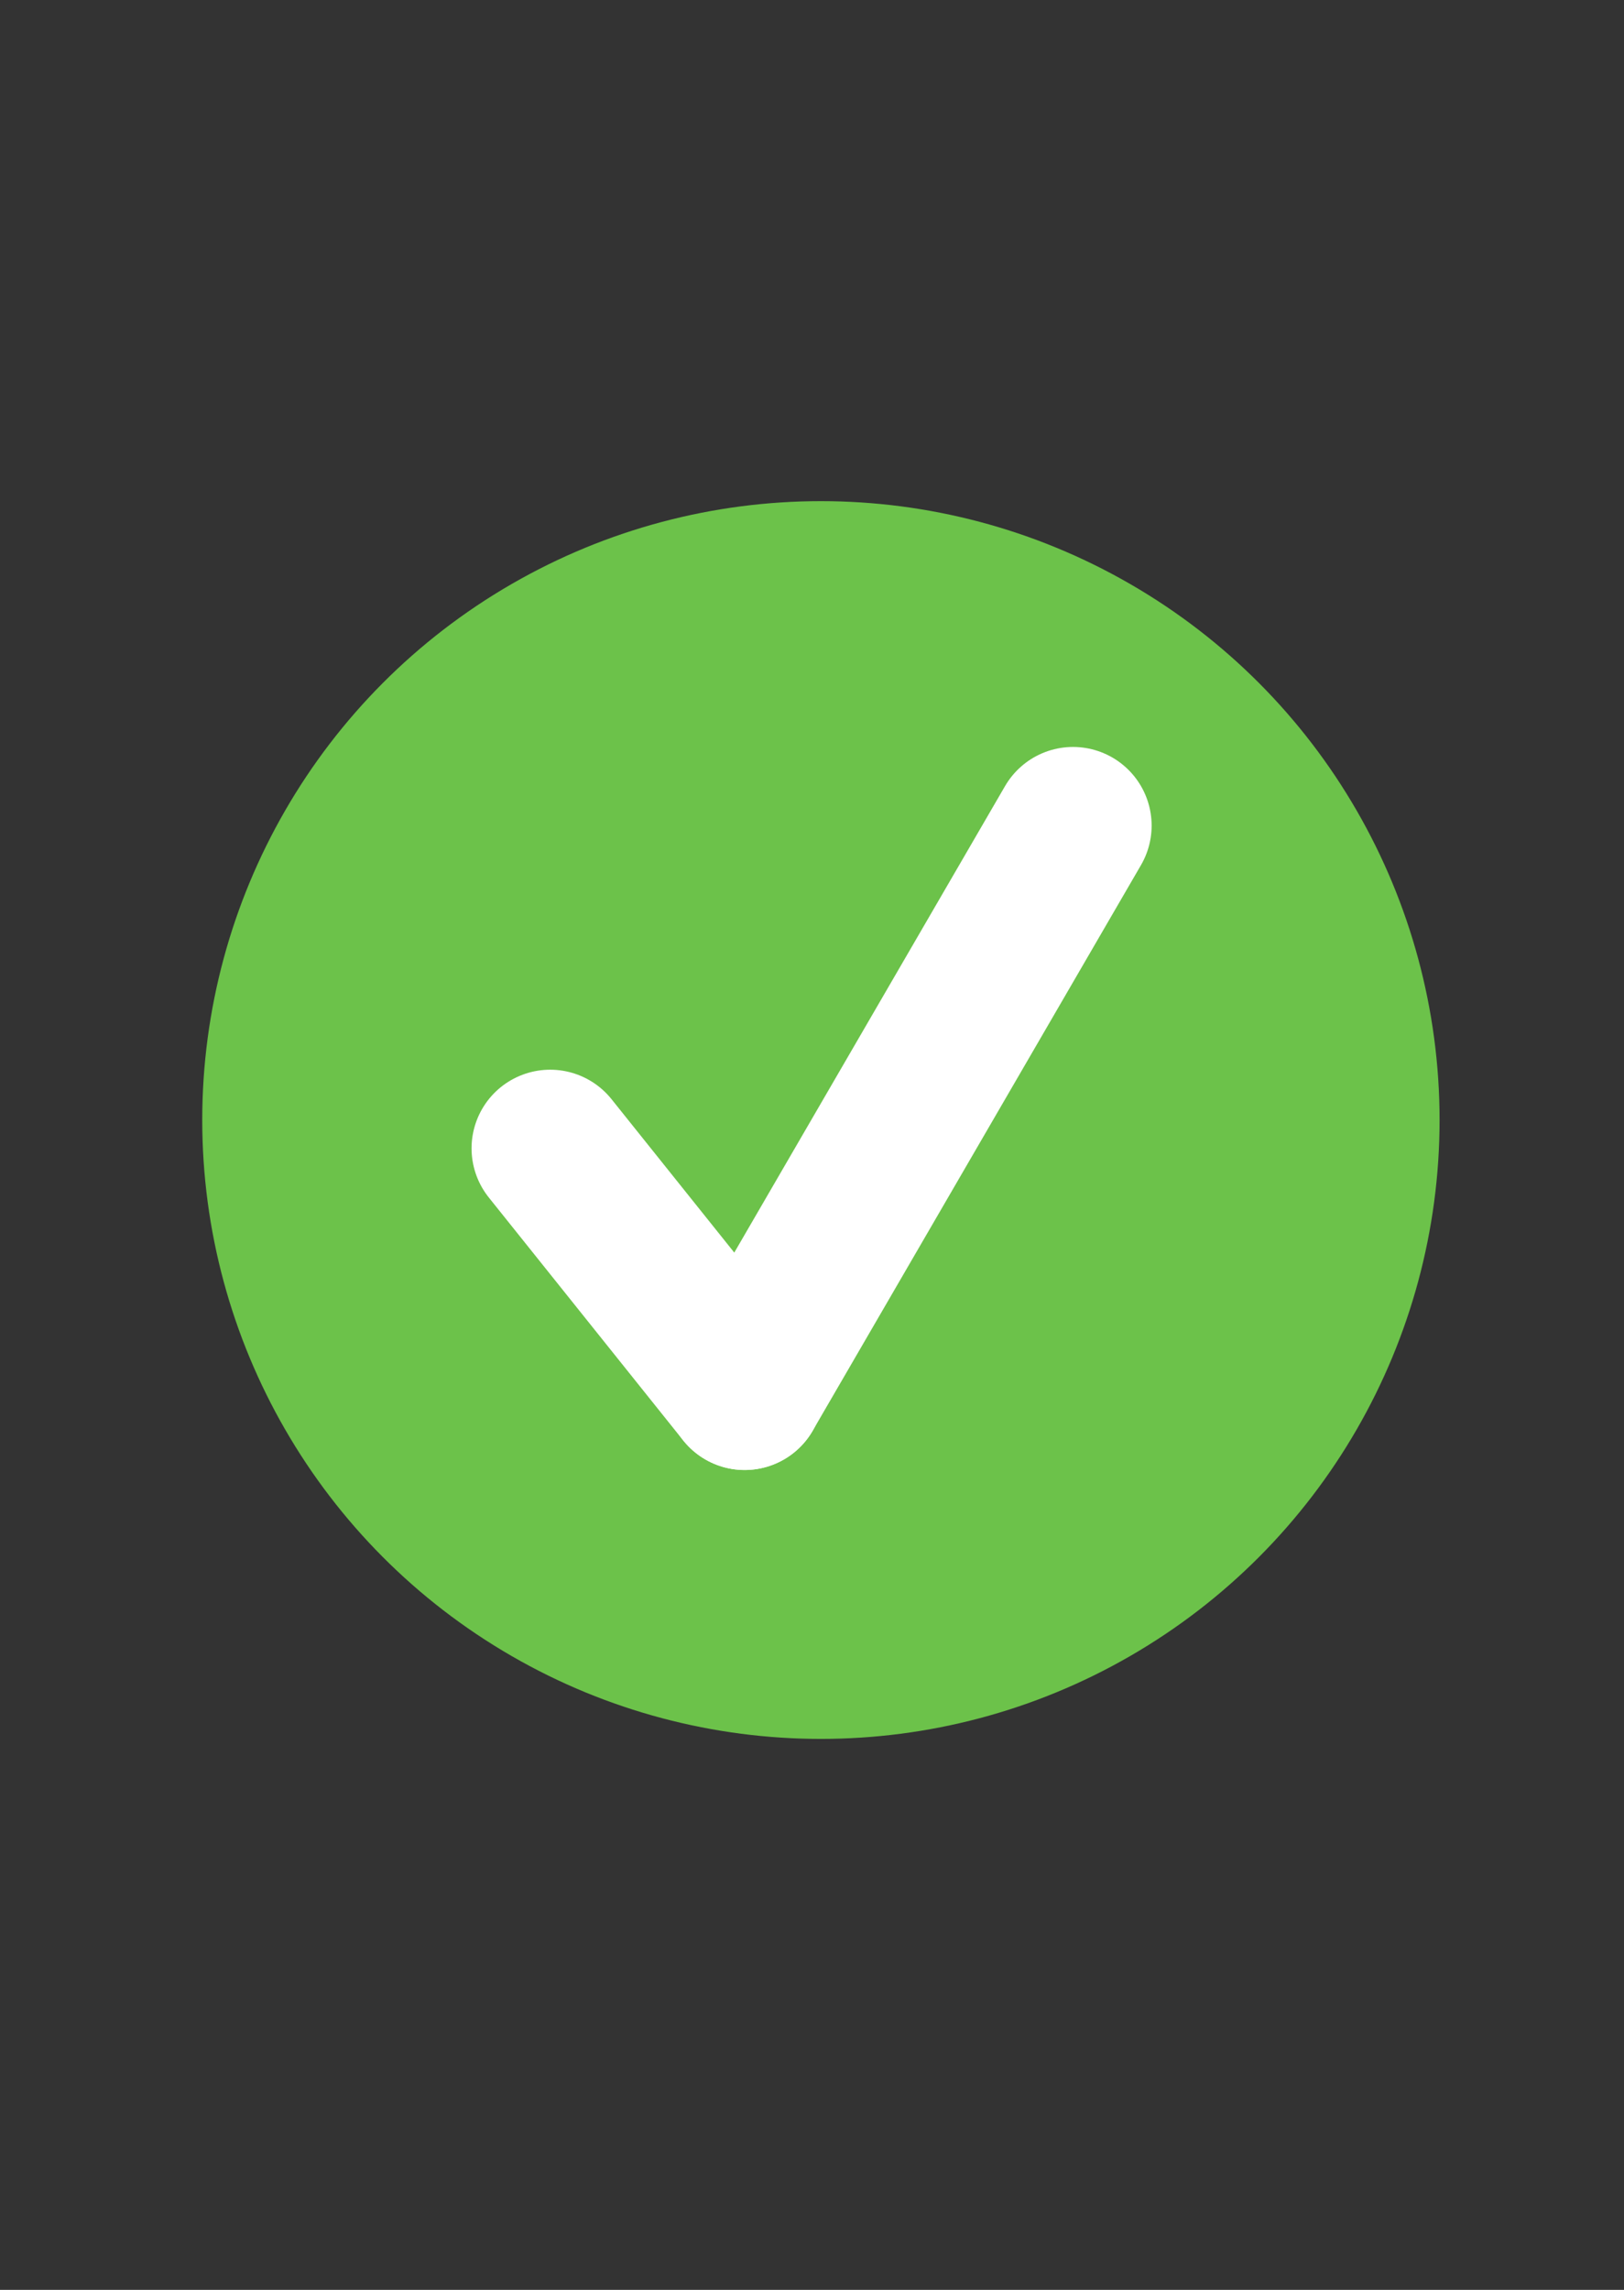 <?xml version="1.0" encoding="UTF-8"?>
<svg width="105mm" height="148mm" version="1.1" viewBox="0 0 105 148" xmlns="http://www.w3.org/2000/svg" xmlns:cc="http://creativecommons.org/ns#" xmlns:dc="http://purl.org/dc/elements/1.1/" xmlns:rdf="http://www.w3.org/1999/02/22-rdf-syntax-ns#">
<rect x="0" y="0" width="105" height="148" fill="#333333" stroke="none"/>
<g transform="translate(0,-149)">
<circle cx="53.076" cy="221.39" r="40" fill="#6cc24a"/>
<path d="m35.571 223.22 12.574 15.708" fill="#fff" fill-rule="evenodd" stroke="#fff" stroke-linecap="round" stroke-width="10.165"/>
<path d="m69.376 202.36-21.231 36.566" fill="#fff" fill-rule="evenodd" stroke="#fff" stroke-linecap="round" stroke-width="10.165"/>
</g>
</svg>
